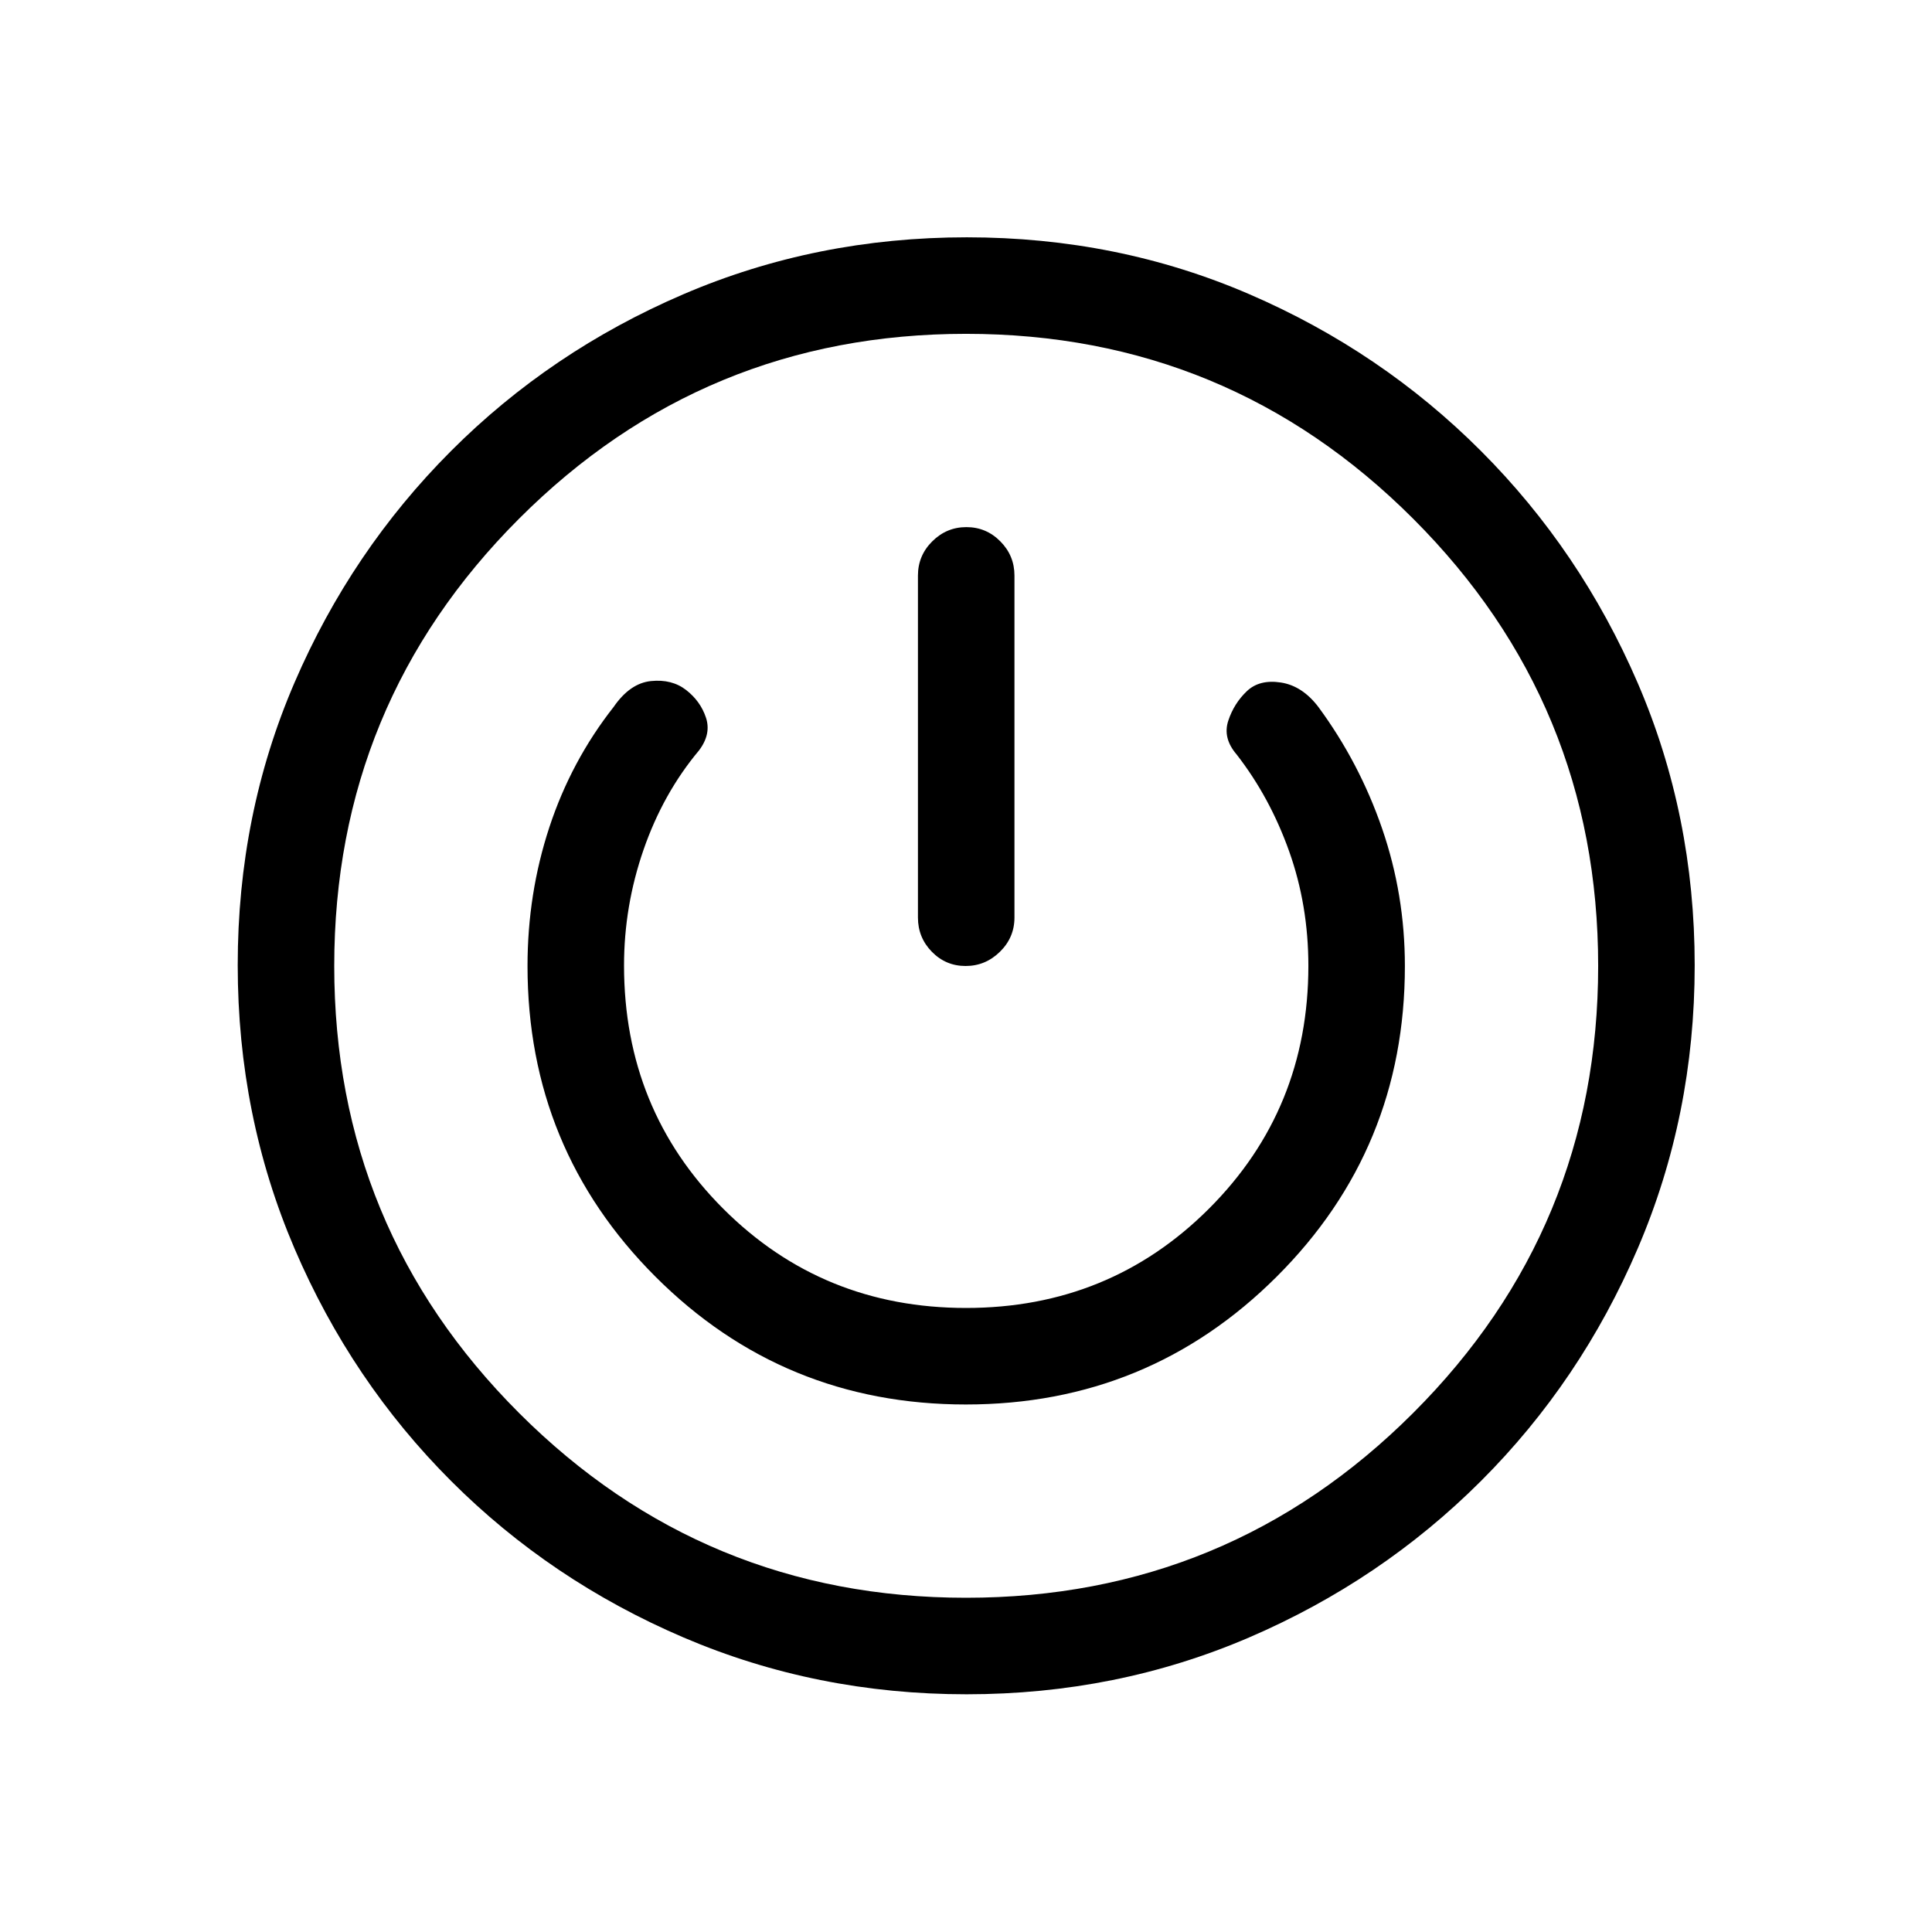 <svg xmlns="http://www.w3.org/2000/svg" height="20" viewBox="0 -960 960 960" width="20"><path d="M480.31-118.12q-74.67 0-140.65-28.22-65.97-28.22-115.49-77.74-49.53-49.52-77.79-115.44-28.26-65.93-28.26-140.89 0-74.93 28.22-140.4t77.74-115.06q49.52-49.6 115.44-77.9 65.93-28.31 140.89-28.31 74.95 0 140.44 28.3 65.5 28.29 115.03 77.87 49.53 49.58 77.87 115.25 28.33 65.67 28.33 140.33 0 74.69-28.3 140.68-28.29 66-77.87 115.53-49.58 49.53-115.25 77.77-65.68 28.23-140.35 28.23Zm-.28-47.96q130.28 0 222.18-91.84 91.91-91.84 91.91-222.11 0-130.28-91.89-222.18-91.88-91.91-222.21-91.91t-222.14 91.89q-91.8 91.88-91.8 222.21t91.84 222.14q91.84 91.8 222.11 91.8Zm-.07-96.04q90.77 0 154.44-63.53 63.68-63.54 63.68-154.3 0-35.5-11.3-68.29-11.3-32.8-31.7-60.49-8-10.5-18.62-12.13-10.61-1.64-16.85 4.25-6.42 6.07-9.28 14.71-2.87 8.63 4.13 16.78 16.54 21.27 26.1 48.1 9.56 26.83 9.56 56.94 0 71.3-49.38 120.65-49.38 49.35-120.72 49.35-71.33 0-120.64-49.3-49.3-49.31-49.3-120.88 0-29.54 9.71-57.55 9.71-28 27.52-49.27 6.19-8.15 3.48-16.32-2.71-8.17-9.82-13.71-7.1-5.54-17.52-4.47-10.42 1.08-18.53 12.85-21.12 26.88-31.96 59.83T262.12-480q0 90.78 63.53 154.33 63.54 63.55 154.31 63.55Zm.24-435.96q-9.85 0-16.97 7.08-7.11 7.07-7.11 17v169.92q0 9.94 6.91 17.01 6.92 7.07 16.77 7.07t17.06-7.07q7.22-7.07 7.22-17.01V-674q0-9.93-7.02-17-7.01-7.08-16.86-7.08ZM480-480Z"/></svg>